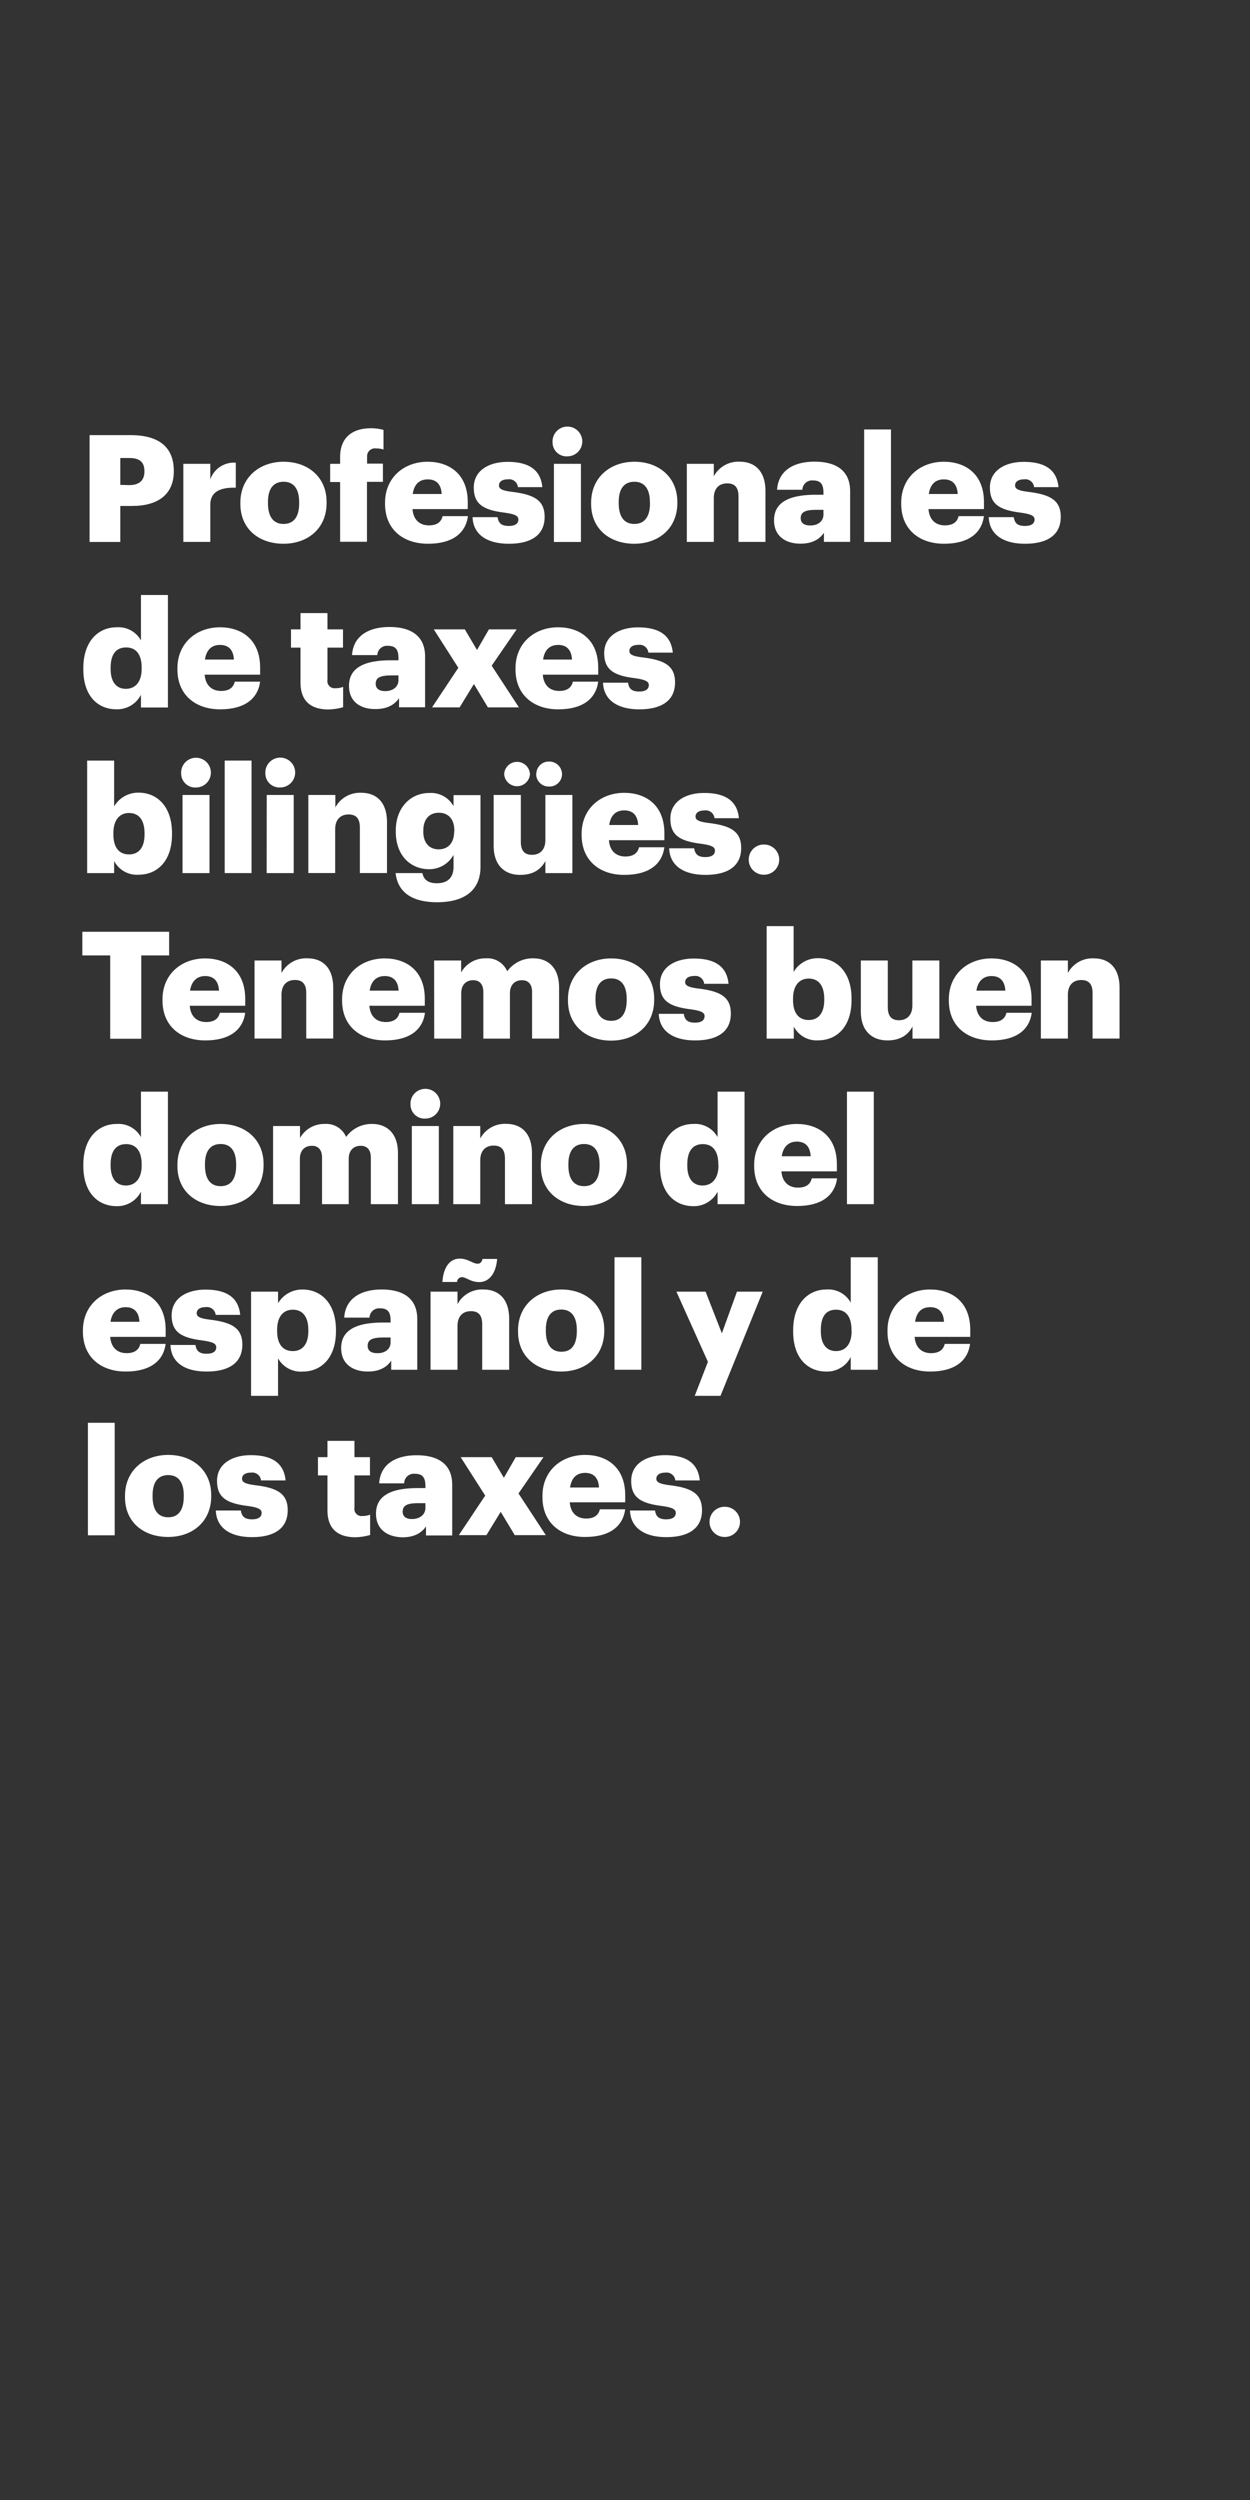 <svg xmlns="http://www.w3.org/2000/svg" viewBox="0 0 300 600"><rect x="0" y="0" width="300" height="600" fill="#333333" stroke="none"/><title>H124</title><g id="Layer_2" data-name="Layer 2"><g id="Rect"><rect width="300" height="600" fill="none"/></g><g id="H124"><g id="Profesionales_de_taxes_bilingües._Tenemos_buen_domino_del_esp" data-name="Profesionales de taxes bilingües.  Tenemos buen domino del  esp"><path d="M21.5,104.43h9.83c7.09,0,10.38,3.12,10.38,8.57v.15c0,5.38-3.65,8.28-10,8.28H28.87v8.64H21.5Zm9.51,12c2.38,0,3.65-1.11,3.65-3.23V113c0-2.19-1.3-3.08-3.62-3.08H28.87v6.45Z" fill="#fff"/><path d="M44,111.32h6.47v3.73a6,6,0,0,1,6.12-4v6c-3.95-.11-6.12,1.11-6.12,4.12v8.89H44Z" fill="#fff"/><path d="M57.69,120.93v-.29c0-6,4.52-9.82,10.38-9.82s10.31,3.69,10.31,9.64v.29c0,6.09-4.52,9.75-10.35,9.75S57.69,127,57.69,120.93Zm14.11-.11v-.29c0-3.15-1.27-4.91-3.73-4.91s-3.76,1.69-3.76,4.84v.29c0,3.23,1.27,5,3.76,5S71.8,123.94,71.8,120.82Z" fill="#fff"/><path d="M81.63,115.69H79.24v-4.37h2.39v-1.65c0-4.66,2.93-6.89,7.41-6.89a11.41,11.41,0,0,1,3,.4v4.7a5.76,5.76,0,0,0-1.77-.26,1.9,1.9,0,0,0-2.17,2v1.65H91.9v4.37H88.07v14.38H81.63Z" fill="#fff"/><path d="M92.41,120.93v-.29c0-6,4.52-9.82,10.23-9.82,5.17,0,9.62,2.94,9.62,9.68v1.68H99c.18,2.48,1.63,3.91,3.94,3.91,2.14,0,3-1,3.29-2.22h6.08c-.58,4.23-3.87,6.63-9.58,6.63C96.75,130.5,92.41,127.06,92.41,120.93ZM106,118.56c-.11-2.26-1.23-3.51-3.33-3.51s-3.29,1.25-3.62,3.51Z" fill="#fff"/><path d="M113.42,124.12h6c.22,1.36.83,2.11,2.68,2.11,1.59,0,2.31-.6,2.31-1.54s-.9-1.32-3.51-1.68c-5.06-.65-7.19-2.12-7.19-6,0-4.16,3.72-6.16,8.1-6.16,4.66,0,7.92,1.57,8.35,6.06h-5.86a2.11,2.11,0,0,0-2.42-1.87c-1.41,0-2.13.61-2.13,1.47s.87,1.26,3.18,1.54c5.24.65,7.78,2,7.78,6,0,4.44-3.33,6.45-8.58,6.45S113.56,128.28,113.42,124.12Z" fill="#fff"/><path d="M132.62,106.23a3.57,3.57,0,1,1,3.54,3.29A3.33,3.33,0,0,1,132.62,106.23Zm.32,5.09h6.48v18.75h-6.48Z" fill="#fff"/><path d="M141.87,120.93v-.29c0-6,4.52-9.82,10.38-9.82s10.31,3.69,10.31,9.64v.29c0,6.09-4.52,9.75-10.34,9.75S141.87,127,141.87,120.93Zm14.11-.11v-.29c0-3.15-1.27-4.91-3.73-4.91s-3.76,1.69-3.76,4.84v.29c0,3.23,1.27,5,3.76,5S156,123.94,156,120.82Z" fill="#fff"/><path d="M164.84,111.32h6.47v3a6.67,6.67,0,0,1,6.22-3.51c3.65,0,6.18,2.26,6.18,7.06v12.19h-6.47v-10.9c0-2.11-.83-3.15-2.71-3.15s-3.22,1.14-3.22,3.55v10.5h-6.47Z" fill="#fff"/><path d="M185.77,124.87c0-4.41,3.76-6.13,10.06-6.13h1.8v-.43c0-1.79-.43-3-2.49-3a2.32,2.32,0,0,0-2.57,2.23H186.5c.29-4.52,3.87-6.74,9-6.74s8.53,2.11,8.53,7.1v12.15h-6.29v-2.19c-.9,1.37-2.57,2.62-5.61,2.62C188.77,130.5,185.77,128.85,185.77,124.87Zm11.86-1.36v-1.15h-1.69c-2.61,0-3.77.5-3.77,2,0,1.07.73,1.75,2.25,1.75C196.26,126.16,197.63,125.12,197.63,123.51Z" fill="#fff"/><path d="M207.4,103.07h6.43v27H207.4Z" fill="#fff"/><path d="M216.29,120.93v-.29c0-6,4.52-9.82,10.24-9.82,5.17,0,9.62,2.94,9.62,9.68v1.68H222.84c.18,2.48,1.62,3.91,3.94,3.91,2.13,0,3-1,3.29-2.22h6.08c-.58,4.23-3.87,6.63-9.59,6.63C220.63,130.5,216.29,127.06,216.29,120.93Zm13.56-2.37c-.11-2.26-1.23-3.51-3.32-3.51s-3.29,1.25-3.62,3.51Z" fill="#fff"/><path d="M237.3,124.12h6c.22,1.36.83,2.11,2.67,2.11,1.6,0,2.32-.6,2.32-1.54s-.91-1.32-3.51-1.68c-5.06-.65-7.2-2.12-7.2-6,0-4.16,3.73-6.16,8.11-6.16,4.66,0,7.92,1.57,8.35,6.06h-5.86a2.11,2.11,0,0,0-2.42-1.87c-1.41,0-2.14.61-2.14,1.47s.87,1.26,3.19,1.54c5.24.65,7.77,2,7.77,6,0,4.44-3.33,6.45-8.57,6.45S237.45,128.28,237.3,124.12Z" fill="#fff"/><path d="M20,160.63v-.29c0-6.38,3.54-9.79,8-9.79a6.14,6.14,0,0,1,5.83,3.16V142.8H40.3v27H33.83v-3.05a6.4,6.4,0,0,1-5.9,3.48C23.56,170.24,20,167.12,20,160.63Zm14-.11v-.29c0-3.15-1.34-4.84-3.73-4.84s-3.72,1.61-3.72,4.88v.28c0,3.16,1.41,4.77,3.65,4.77S34,163.71,34,160.52Z" fill="#fff"/><path d="M42.58,160.66v-.28c0-6,4.52-9.83,10.23-9.83,5.17,0,9.62,2.94,9.62,9.68v1.69H49.12c.18,2.47,1.63,3.91,3.94,3.91,2.14,0,3-1,3.29-2.23h6.08c-.58,4.23-3.87,6.64-9.58,6.64C46.92,170.24,42.58,166.79,42.58,160.66Zm13.56-2.36c-.11-2.26-1.23-3.52-3.33-3.52s-3.29,1.26-3.62,3.52Z" fill="#fff"/><path d="M72.12,163.78v-8.35H69.84v-4.38h2.28v-3.91h6.47v3.91h3.73v4.38H78.59v7.74a1.72,1.72,0,0,0,1.92,2,4.83,4.83,0,0,0,1.84-.32v4.88a13.87,13.87,0,0,1-3.58.54C74.51,170.24,72.12,168.19,72.12,163.78Z" fill="#fff"/><path d="M83.76,164.61c0-4.41,3.76-6.14,10.06-6.14h1.81V158c0-1.79-.44-3-2.5-3a2.32,2.32,0,0,0-2.57,2.22H84.49c.29-4.52,3.87-6.74,9-6.74s8.53,2.12,8.53,7.1v12.16H95.77v-2.19c-.9,1.36-2.57,2.62-5.6,2.62C86.77,170.24,83.76,168.59,83.76,164.61Zm11.87-1.37V162.1h-1.7c-2.61,0-3.76.5-3.76,2,0,1.08.72,1.76,2.24,1.76C94.25,165.9,95.63,164.86,95.63,163.24Z" fill="#fff"/><path d="M110,160.27l-5.89-9.22h7.45l2.92,4.95,2.86-4.95H124l-6,8.72,6.54,10H117.1l-3.36-5.6-3.43,5.6h-6.62Z" fill="#fff"/><path d="M123.72,160.66v-.28c0-6,4.52-9.83,10.24-9.83,5.17,0,9.61,2.94,9.61,9.68v1.69h-13.3c.18,2.47,1.62,3.91,3.94,3.91,2.13,0,3-1,3.29-2.23h6.07c-.57,4.23-3.86,6.64-9.58,6.64C128.06,170.24,123.72,166.79,123.72,160.66Zm13.56-2.36c-.11-2.26-1.23-3.52-3.32-3.52s-3.3,1.26-3.62,3.52Z" fill="#fff"/><path d="M144.73,163.85h6c.21,1.37.83,2.12,2.67,2.12,1.59,0,2.32-.61,2.32-1.54s-.91-1.33-3.51-1.69c-5.06-.64-7.2-2.11-7.2-6,0-4.16,3.73-6.17,8.1-6.17,4.67,0,7.92,1.58,8.36,6.06h-5.86a2.1,2.1,0,0,0-2.42-1.86c-1.41,0-2.14.6-2.14,1.47s.87,1.25,3.18,1.54c5.25.64,7.78,2,7.78,6,0,4.45-3.33,6.46-8.57,6.46S144.87,168,144.73,163.85Z" fill="#fff"/><path d="M27.39,206.64v2.9H20.92v-27h6.47v11a6.69,6.69,0,0,1,5.89-3.3c4.42,0,8,3.3,8,9.72v.29c0,6.45-3.58,9.68-8,9.68A6.15,6.15,0,0,1,27.39,206.64Zm7.3-6.35V200c0-3.3-1.44-4.88-3.72-4.88s-3.76,1.69-3.76,4.85v.28c0,3.19,1.41,4.81,3.76,4.81S34.69,203.37,34.69,200.29Z" fill="#fff"/><path d="M43.48,185.69A3.57,3.57,0,1,1,47,189,3.36,3.36,0,0,1,43.48,185.69Zm.33,5.1h6.47v18.75H43.81Z" fill="#fff"/><path d="M53.93,182.54h6.44v27H53.93Z" fill="#fff"/><path d="M63.69,185.69a3.58,3.58,0,1,1,3.55,3.3A3.36,3.36,0,0,1,63.69,185.69Zm.33,5.1h6.47v18.75H64Z" fill="#fff"/><path d="M74,190.79h6.48v3a6.68,6.68,0,0,1,6.22-3.52c3.65,0,6.18,2.26,6.18,7.07v12.19H86.37v-10.9c0-2.12-.83-3.16-2.71-3.16s-3.22,1.15-3.22,3.55v10.51H74Z" fill="#fff"/><path d="M94.94,209.54h6.43c.29,1.36,1.13,2.44,3.48,2.44,2.85,0,4-1.62,4-3.95v-2.86a6.65,6.65,0,0,1-5.86,3.44c-4.41,0-8-3.23-8-9v-.29c0-5.52,3.58-9,8-9a6.18,6.18,0,0,1,5.86,3.16v-2.65h6.47V208c0,5.6-3.72,8.54-10.48,8.54C98.41,216.5,95.44,213.81,94.94,209.54Zm14.1-10v-.25c0-2.58-1.34-4.23-3.72-4.23s-3.73,1.68-3.73,4.27v.28c0,2.58,1.37,4.23,3.69,4.23S109,202.22,109,199.57Z" fill="#fff"/><path d="M118.48,203V190.79H125V202c0,2.12.83,3.16,2.68,3.16s3.21-1.15,3.21-3.55V190.79h6.48v18.75h-6.48v-2.9c-1,1.93-2.85,3.33-6,3.33C121.19,210,118.48,207.75,118.48,203ZM121,185.77a3.1,3.1,0,0,1,6.19,0,3.1,3.1,0,0,1-6.19,0Zm7.71,0a3,3,0,0,1,3.07-3,3.07,3.07,0,0,1,3.11,3,3,3,0,0,1-3.11,3A3,3,0,0,1,128.68,185.77Z" fill="#fff"/><path d="M139.59,200.4v-.29c0-6,4.52-9.83,10.24-9.83,5.17,0,9.62,2.94,9.62,9.69v1.68H146.14c.18,2.47,1.63,3.91,3.94,3.91,2.14,0,3-1,3.29-2.22h6.08c-.58,4.23-3.87,6.63-9.59,6.63C143.93,210,139.59,206.53,139.59,200.4ZM153.16,198c-.11-2.26-1.23-3.51-3.33-3.51s-3.29,1.25-3.62,3.51Z" fill="#fff"/><path d="M160.6,203.59h6c.22,1.36.83,2.11,2.68,2.11,1.59,0,2.31-.61,2.31-1.54s-.9-1.33-3.51-1.68c-5.06-.65-7.19-2.12-7.19-6,0-4.16,3.72-6.17,8.1-6.17,4.66,0,7.92,1.58,8.35,6.06h-5.86a2.11,2.11,0,0,0-2.42-1.86c-1.41,0-2.13.61-2.13,1.47s.86,1.25,3.18,1.54c5.24.65,7.77,2,7.77,6,0,4.44-3.32,6.45-8.57,6.45S160.75,207.75,160.6,203.59Z" fill="#fff"/><path d="M179.7,206.31a3.59,3.59,0,0,1,3.69-3.62,3.62,3.62,0,1,1,0,7.24A3.59,3.59,0,0,1,179.7,206.31Z" fill="#fff"/><path d="M26.45,229.3H19.76v-5.67H40.59v5.67H33.9v20H26.45Z" fill="#fff"/><path d="M39,240.13v-.29c0-6,4.52-9.82,10.23-9.82,5.17,0,9.62,2.94,9.62,9.68v1.68H45.54c.18,2.48,1.63,3.91,3.94,3.91,2.14,0,3-1,3.29-2.22h6.08c-.58,4.23-3.87,6.63-9.58,6.63C43.34,249.7,39,246.26,39,240.13Zm13.56-2.37c-.11-2.26-1.23-3.51-3.33-3.51-1.95,0-3.29,1.25-3.62,3.51Z" fill="#fff"/><path d="M61.09,230.52h6.47v3A6.69,6.69,0,0,1,73.78,230c3.66,0,6.19,2.26,6.19,7.06v12.19H73.5v-10.9c0-2.11-.84-3.15-2.72-3.15s-3.22,1.14-3.22,3.55v10.5H61.09Z" fill="#fff"/><path d="M82.1,240.13v-.29c0-6,4.52-9.82,10.23-9.82,5.18,0,9.62,2.94,9.62,9.68v1.68H88.65c.18,2.48,1.62,3.91,3.94,3.91,2.13,0,3-1,3.29-2.22H102c-.57,4.23-3.87,6.63-9.58,6.63C86.44,249.7,82.1,246.26,82.1,240.13Zm13.56-2.37c-.11-2.26-1.23-3.51-3.33-3.51-2,0-3.29,1.25-3.61,3.51Z" fill="#fff"/><path d="M104.19,230.52h6.48v2.87A6.6,6.6,0,0,1,116.6,230a5.14,5.14,0,0,1,5.13,3.12A7.52,7.52,0,0,1,128,230c3.58,0,6.18,2.29,6.18,7v12.26H127.7V238.08c0-1.9-.94-2.83-2.42-2.83-1.74,0-2.9,1.11-2.9,3.16v10.86H116V238.08c0-1.9-.94-2.83-2.42-2.83-1.73,0-2.89,1.11-2.89,3.16v10.86h-6.48Z" fill="#fff"/><path d="M136.31,240.13v-.29c0-6,4.52-9.82,10.37-9.82S157,233.71,157,239.66V240c0,6.1-4.52,9.75-10.34,9.75S136.31,246.19,136.31,240.13Zm14.1-.11v-.29c0-3.15-1.27-4.91-3.73-4.91s-3.76,1.69-3.76,4.84V240c0,3.23,1.27,5,3.76,5S150.41,243.14,150.41,240Z" fill="#fff"/><path d="M158.11,243.32h6c.21,1.36.83,2.12,2.67,2.12,1.59,0,2.32-.61,2.32-1.55s-.91-1.32-3.51-1.68c-5.06-.65-7.2-2.12-7.2-6,0-4.15,3.73-6.16,8.1-6.16,4.67,0,7.92,1.57,8.36,6.06H169a2.11,2.11,0,0,0-2.42-1.87c-1.41,0-2.14.61-2.14,1.47s.87,1.26,3.18,1.54c5.25.65,7.78,2,7.78,6,0,4.45-3.33,6.45-8.57,6.45S158.25,247.48,158.11,243.32Z" fill="#fff"/><path d="M190.51,246.37v2.9H184v-27h6.47v11a6.68,6.68,0,0,1,5.9-3.3c4.41,0,8,3.3,8,9.71V240c0,6.46-3.58,9.68-8,9.68A6.14,6.14,0,0,1,190.51,246.37Zm7.31-6.35v-.29c0-3.29-1.45-4.87-3.73-4.87s-3.76,1.68-3.76,4.84V240c0,3.19,1.41,4.8,3.76,4.8S197.82,243.11,197.82,240Z" fill="#fff"/><path d="M206.6,242.75V230.52h6.47v11.19c0,2.11.84,3.15,2.68,3.15s3.22-1.15,3.22-3.55V230.52h6.47v18.75H219v-2.9c-1,1.93-2.86,3.33-6,3.33C209.31,249.7,206.6,247.48,206.6,242.75Z" fill="#fff"/><path d="M227.72,240.13v-.29c0-6,4.52-9.82,10.23-9.82,5.17,0,9.62,2.94,9.62,9.68v1.68H234.26c.19,2.48,1.63,3.91,4,3.91,2.13,0,3-1,3.29-2.22h6.07c-.58,4.23-3.87,6.63-9.58,6.63C232.06,249.7,227.72,246.26,227.72,240.13Zm13.56-2.37c-.11-2.26-1.23-3.51-3.33-3.51-1.95,0-3.29,1.25-3.61,3.51Z" fill="#fff"/><path d="M249.81,230.52h6.48v3a6.67,6.67,0,0,1,6.22-3.51c3.65,0,6.18,2.26,6.18,7.06v12.19h-6.47v-10.9c0-2.11-.84-3.15-2.72-3.15s-3.21,1.14-3.21,3.55v10.5h-6.48Z" fill="#fff"/><path d="M20,279.83v-.29c0-6.38,3.54-9.79,8-9.79a6.16,6.16,0,0,1,5.83,3.16V262H40.3v27H33.83V286a6.38,6.38,0,0,1-5.9,3.48C23.56,289.44,20,286.32,20,279.83Zm14-.11v-.29c0-3.15-1.34-4.84-3.73-4.84s-3.72,1.62-3.72,4.88v.29c0,3.15,1.41,4.76,3.65,4.76S34,282.91,34,279.72Z" fill="#fff"/><path d="M42.58,279.86v-.28c0-6,4.52-9.83,10.38-9.83s10.3,3.69,10.3,9.65v.28c0,6.1-4.52,9.76-10.34,9.76S42.58,285.92,42.58,279.86Zm14.1-.1v-.29c0-3.16-1.26-4.91-3.72-4.91s-3.77,1.68-3.77,4.84v.28c0,3.23,1.27,5,3.77,5S56.68,282.88,56.68,279.76Z" fill="#fff"/><path d="M65.54,270.25H72v2.87a6.62,6.62,0,0,1,5.93-3.37,5.17,5.17,0,0,1,5.14,3.12,7.51,7.51,0,0,1,6.25-3.12c3.58,0,6.19,2.3,6.19,7V289H89V277.82c0-1.9-.94-2.83-2.42-2.83-1.73,0-2.89,1.11-2.89,3.15V289h-6.4V277.82c0-1.9-.94-2.83-2.42-2.83-1.74,0-2.9,1.11-2.9,3.15V289H65.54Z" fill="#fff"/><path d="M98.52,265.16a3.57,3.57,0,1,1,3.54,3.3A3.36,3.36,0,0,1,98.52,265.16Zm.32,5.09h6.48V289H98.84Z" fill="#fff"/><path d="M108.79,270.25h6.47v3a6.68,6.68,0,0,1,6.22-3.52c3.65,0,6.19,2.26,6.19,7.06V289h-6.48v-10.9c0-2.12-.83-3.16-2.71-3.16s-3.22,1.15-3.22,3.55V289h-6.47Z" fill="#fff"/><path d="M129.8,279.86v-.28c0-6,4.52-9.83,10.38-9.83s10.3,3.69,10.3,9.65v.28c0,6.1-4.52,9.76-10.34,9.76S129.8,285.92,129.8,279.86Zm14.1-.1v-.29c0-3.16-1.27-4.91-3.72-4.91s-3.77,1.68-3.77,4.84v.28c0,3.23,1.27,5,3.77,5S143.9,282.88,143.9,279.76Z" fill="#fff"/><path d="M158.4,279.83v-.29c0-6.38,3.54-9.79,8-9.79a6.14,6.14,0,0,1,5.82,3.16V262h6.47v27h-6.47V286a6.37,6.37,0,0,1-5.89,3.48C162,289.44,158.4,286.32,158.4,279.83Zm14-.11v-.29c0-3.15-1.34-4.84-3.72-4.84s-3.73,1.62-3.73,4.88v.29c0,3.15,1.41,4.76,3.65,4.76S172.43,282.91,172.43,279.72Z" fill="#fff"/><path d="M181,279.86v-.28c0-6,4.52-9.83,10.23-9.83,5.18,0,9.62,2.94,9.62,9.68v1.69H187.54c.19,2.47,1.63,3.91,4,3.91,2.13,0,3-1,3.29-2.23h6.07c-.58,4.23-3.87,6.64-9.58,6.64C185.34,289.44,181,286,181,279.86Zm13.56-2.36c-.11-2.26-1.23-3.52-3.33-3.52-1.95,0-3.29,1.26-3.61,3.52Z" fill="#fff"/><path d="M203.27,262h6.44v27h-6.44Z" fill="#fff"/><path d="M19.9,319.6v-.29c0-6,4.52-9.83,10.24-9.83,5.17,0,9.62,2.94,9.62,9.69v1.68H26.45c.18,2.48,1.63,3.91,3.94,3.91,2.13,0,3-1,3.29-2.22h6.08c-.58,4.23-3.87,6.63-9.59,6.63C24.24,329.17,19.9,325.73,19.9,319.6Zm13.57-2.37c-.11-2.26-1.23-3.51-3.33-3.51-1.95,0-3.29,1.25-3.62,3.51Z" fill="#fff"/><path d="M40.91,322.79h6c.22,1.36.83,2.11,2.68,2.11,1.59,0,2.31-.61,2.31-1.54s-.9-1.32-3.51-1.68c-5.06-.65-7.19-2.12-7.19-6,0-4.16,3.72-6.17,8.1-6.17,4.66,0,7.92,1.58,8.35,6.06H51.76a2.11,2.11,0,0,0-2.42-1.86c-1.41,0-2.13.61-2.13,1.47s.86,1.26,3.18,1.54c5.24.65,7.77,2,7.77,6,0,4.44-3.32,6.45-8.57,6.45S41.06,327,40.91,322.79Z" fill="#fff"/><path d="M60.26,310h6.47v2.79a6.7,6.7,0,0,1,5.9-3.3c4.41,0,8,3.3,8,9.72v.29c0,6.45-3.58,9.68-8,9.68A6.25,6.25,0,0,1,66.73,326v9H60.26ZM74,319.49v-.29c0-3.3-1.45-4.87-3.73-4.87s-3.76,1.68-3.76,4.84v.28c0,3.19,1.41,4.81,3.76,4.81S74,322.57,74,319.49Z" fill="#fff"/><path d="M81.88,323.54c0-4.41,3.76-6.13,10.06-6.13h1.8V317c0-1.79-.43-3-2.49-3a2.32,2.32,0,0,0-2.57,2.23H82.61c.29-4.52,3.87-6.75,9-6.75s8.53,2.12,8.53,7.1v12.16H93.89v-2.19c-.9,1.37-2.57,2.62-5.61,2.62C84.88,329.17,81.88,327.52,81.88,323.54Zm11.86-1.36V321H92c-2.6,0-3.76.5-3.76,2,0,1.08.73,1.76,2.25,1.76C92.37,324.83,93.74,323.79,93.74,322.18Z" fill="#fff"/><path d="M103.33,310h6.47v3a6.68,6.68,0,0,1,6.22-3.52c3.65,0,6.18,2.26,6.18,7.07v12.19h-6.47v-10.9c0-2.12-.83-3.16-2.71-3.16s-3.22,1.15-3.22,3.55v10.51h-6.47Zm7.48-3.48a1.2,1.2,0,0,0-1.12,1.15h-3.51c.26-3.77,1.92-5.6,4.16-5.6,2,0,3.11,1.22,4.31,1.22.65,0,1-.47,1.15-1.15h3.51c-.29,3.73-2.1,5.56-4.27,5.56S111.93,306.51,110.81,306.51Z" fill="#fff"/><path d="M124.33,319.6v-.29c0-6,4.52-9.83,10.38-9.83s10.31,3.7,10.31,9.65v.29c0,6.09-4.52,9.75-10.34,9.75S124.33,325.66,124.33,319.6Zm14.11-.11v-.29c0-3.15-1.27-4.91-3.73-4.91S131,316,131,319.13v.29c0,3.22,1.27,5,3.76,5S138.44,322.61,138.44,319.49Z" fill="#fff"/><path d="M147.48,301.74h6.44v27h-6.44Z" fill="#fff"/><path d="M169.9,326.84,162.34,310h7l3.91,10,3.62-10h6.18l-10.13,25h-6.18Z" fill="#fff"/><path d="M190.36,319.56v-.29c0-6.38,3.55-9.79,8-9.79a6.13,6.13,0,0,1,5.82,3.16v-10.9h6.48v27h-6.48v-3.05a6.36,6.36,0,0,1-5.89,3.48C193.94,329.17,190.36,326.05,190.36,319.56Zm14-.11v-.28c0-3.16-1.33-4.84-3.72-4.84S197,315.94,197,319.2v.29c0,3.15,1.41,4.77,3.65,4.77S204.39,322.64,204.39,319.45Z" fill="#fff"/><path d="M213,319.6v-.29c0-6,4.52-9.83,10.24-9.83,5.17,0,9.62,2.94,9.62,9.69v1.68H219.51c.18,2.48,1.63,3.91,3.94,3.91,2.13,0,3-1,3.29-2.22h6.08c-.58,4.23-3.87,6.63-9.59,6.63C217.3,329.17,213,325.73,213,319.6Zm13.56-2.37c-.1-2.26-1.23-3.51-3.32-3.51s-3.29,1.25-3.62,3.51Z" fill="#fff"/><path d="M21.1,341.47h6.43v27H21.1Z" fill="#fff"/><path d="M30,359.33V359c0-6,4.52-9.82,10.38-9.82s10.31,3.69,10.31,9.64v.29c0,6.1-4.52,9.76-10.35,9.76S30,365.39,30,359.33Zm14.11-.11v-.28c0-3.16-1.27-4.92-3.73-4.92s-3.76,1.69-3.76,4.84v.29c0,3.23,1.27,5,3.76,5S44.1,362.34,44.1,359.22Z" fill="#fff"/><path d="M51.8,362.52h6c.22,1.36.84,2.12,2.68,2.12,1.59,0,2.31-.61,2.31-1.54s-.9-1.33-3.5-1.69c-5.07-.65-7.2-2.12-7.2-6,0-4.16,3.72-6.17,8.1-6.17,4.67,0,7.92,1.58,8.35,6.06H62.65a2.12,2.12,0,0,0-2.43-1.87c-1.41,0-2.13.61-2.13,1.47s.87,1.26,3.18,1.55c5.25.64,7.78,2,7.78,6,0,4.45-3.33,6.46-8.57,6.46S51.94,366.68,51.8,362.52Z" fill="#fff"/><path d="M78.59,362.45V354.1H76.31v-4.38h2.28v-3.91h6.48v3.91h3.72v4.38H85.07v7.74a1.71,1.71,0,0,0,1.91,2,4.88,4.88,0,0,0,1.85-.32v4.88a14,14,0,0,1-3.58.54C81,368.91,78.59,366.86,78.59,362.45Z" fill="#fff"/><path d="M90.24,363.28c0-4.42,3.76-6.14,10.05-6.14h1.81v-.43c0-1.79-.44-3-2.5-3A2.32,2.32,0,0,0,97,356H91c.29-4.52,3.87-6.74,9-6.74s8.53,2.11,8.53,7.1v12.15h-6.29v-2.18c-.9,1.36-2.57,2.62-5.6,2.62C93.24,368.91,90.24,367.26,90.24,363.28Zm11.86-1.37v-1.15h-1.7c-2.61,0-3.76.51-3.76,2.05,0,1.07.72,1.76,2.24,1.76C100.72,364.57,102.1,363.53,102.1,361.91Z" fill="#fff"/><path d="M116.45,358.94l-5.89-9.22H118l2.93,4.95,2.85-4.95h6.66l-6,8.71,6.55,10h-7.45l-3.37-5.59-3.43,5.59h-6.62Z" fill="#fff"/><path d="M130.19,359.33V359c0-6,4.52-9.82,10.24-9.82,5.17,0,9.62,2.94,9.62,9.68v1.69H136.74c.18,2.47,1.63,3.9,3.94,3.9,2.13,0,3-1,3.29-2.22h6.08c-.58,4.23-3.87,6.64-9.59,6.64C134.53,368.91,130.19,365.46,130.19,359.33ZM143.75,357c-.1-2.25-1.23-3.51-3.32-3.51s-3.29,1.26-3.62,3.51Z" fill="#fff"/><path d="M151.2,362.52h6c.22,1.36.83,2.12,2.67,2.12,1.6,0,2.32-.61,2.32-1.54s-.91-1.33-3.51-1.69c-5.06-.65-7.19-2.12-7.19-6,0-4.16,3.72-6.17,8.1-6.17,4.66,0,7.92,1.58,8.35,6.06h-5.86a2.11,2.11,0,0,0-2.42-1.87c-1.41,0-2.14.61-2.14,1.47s.87,1.26,3.19,1.55c5.24.64,7.77,2,7.77,6,0,4.45-3.33,6.46-8.57,6.46S151.35,366.68,151.2,362.52Z" fill="#fff"/><path d="M170.29,365.25a3.59,3.59,0,0,1,3.69-3.62,3.62,3.62,0,1,1,0,7.24A3.59,3.59,0,0,1,170.29,365.25Z" fill="#fff"/></g></g></g></svg>